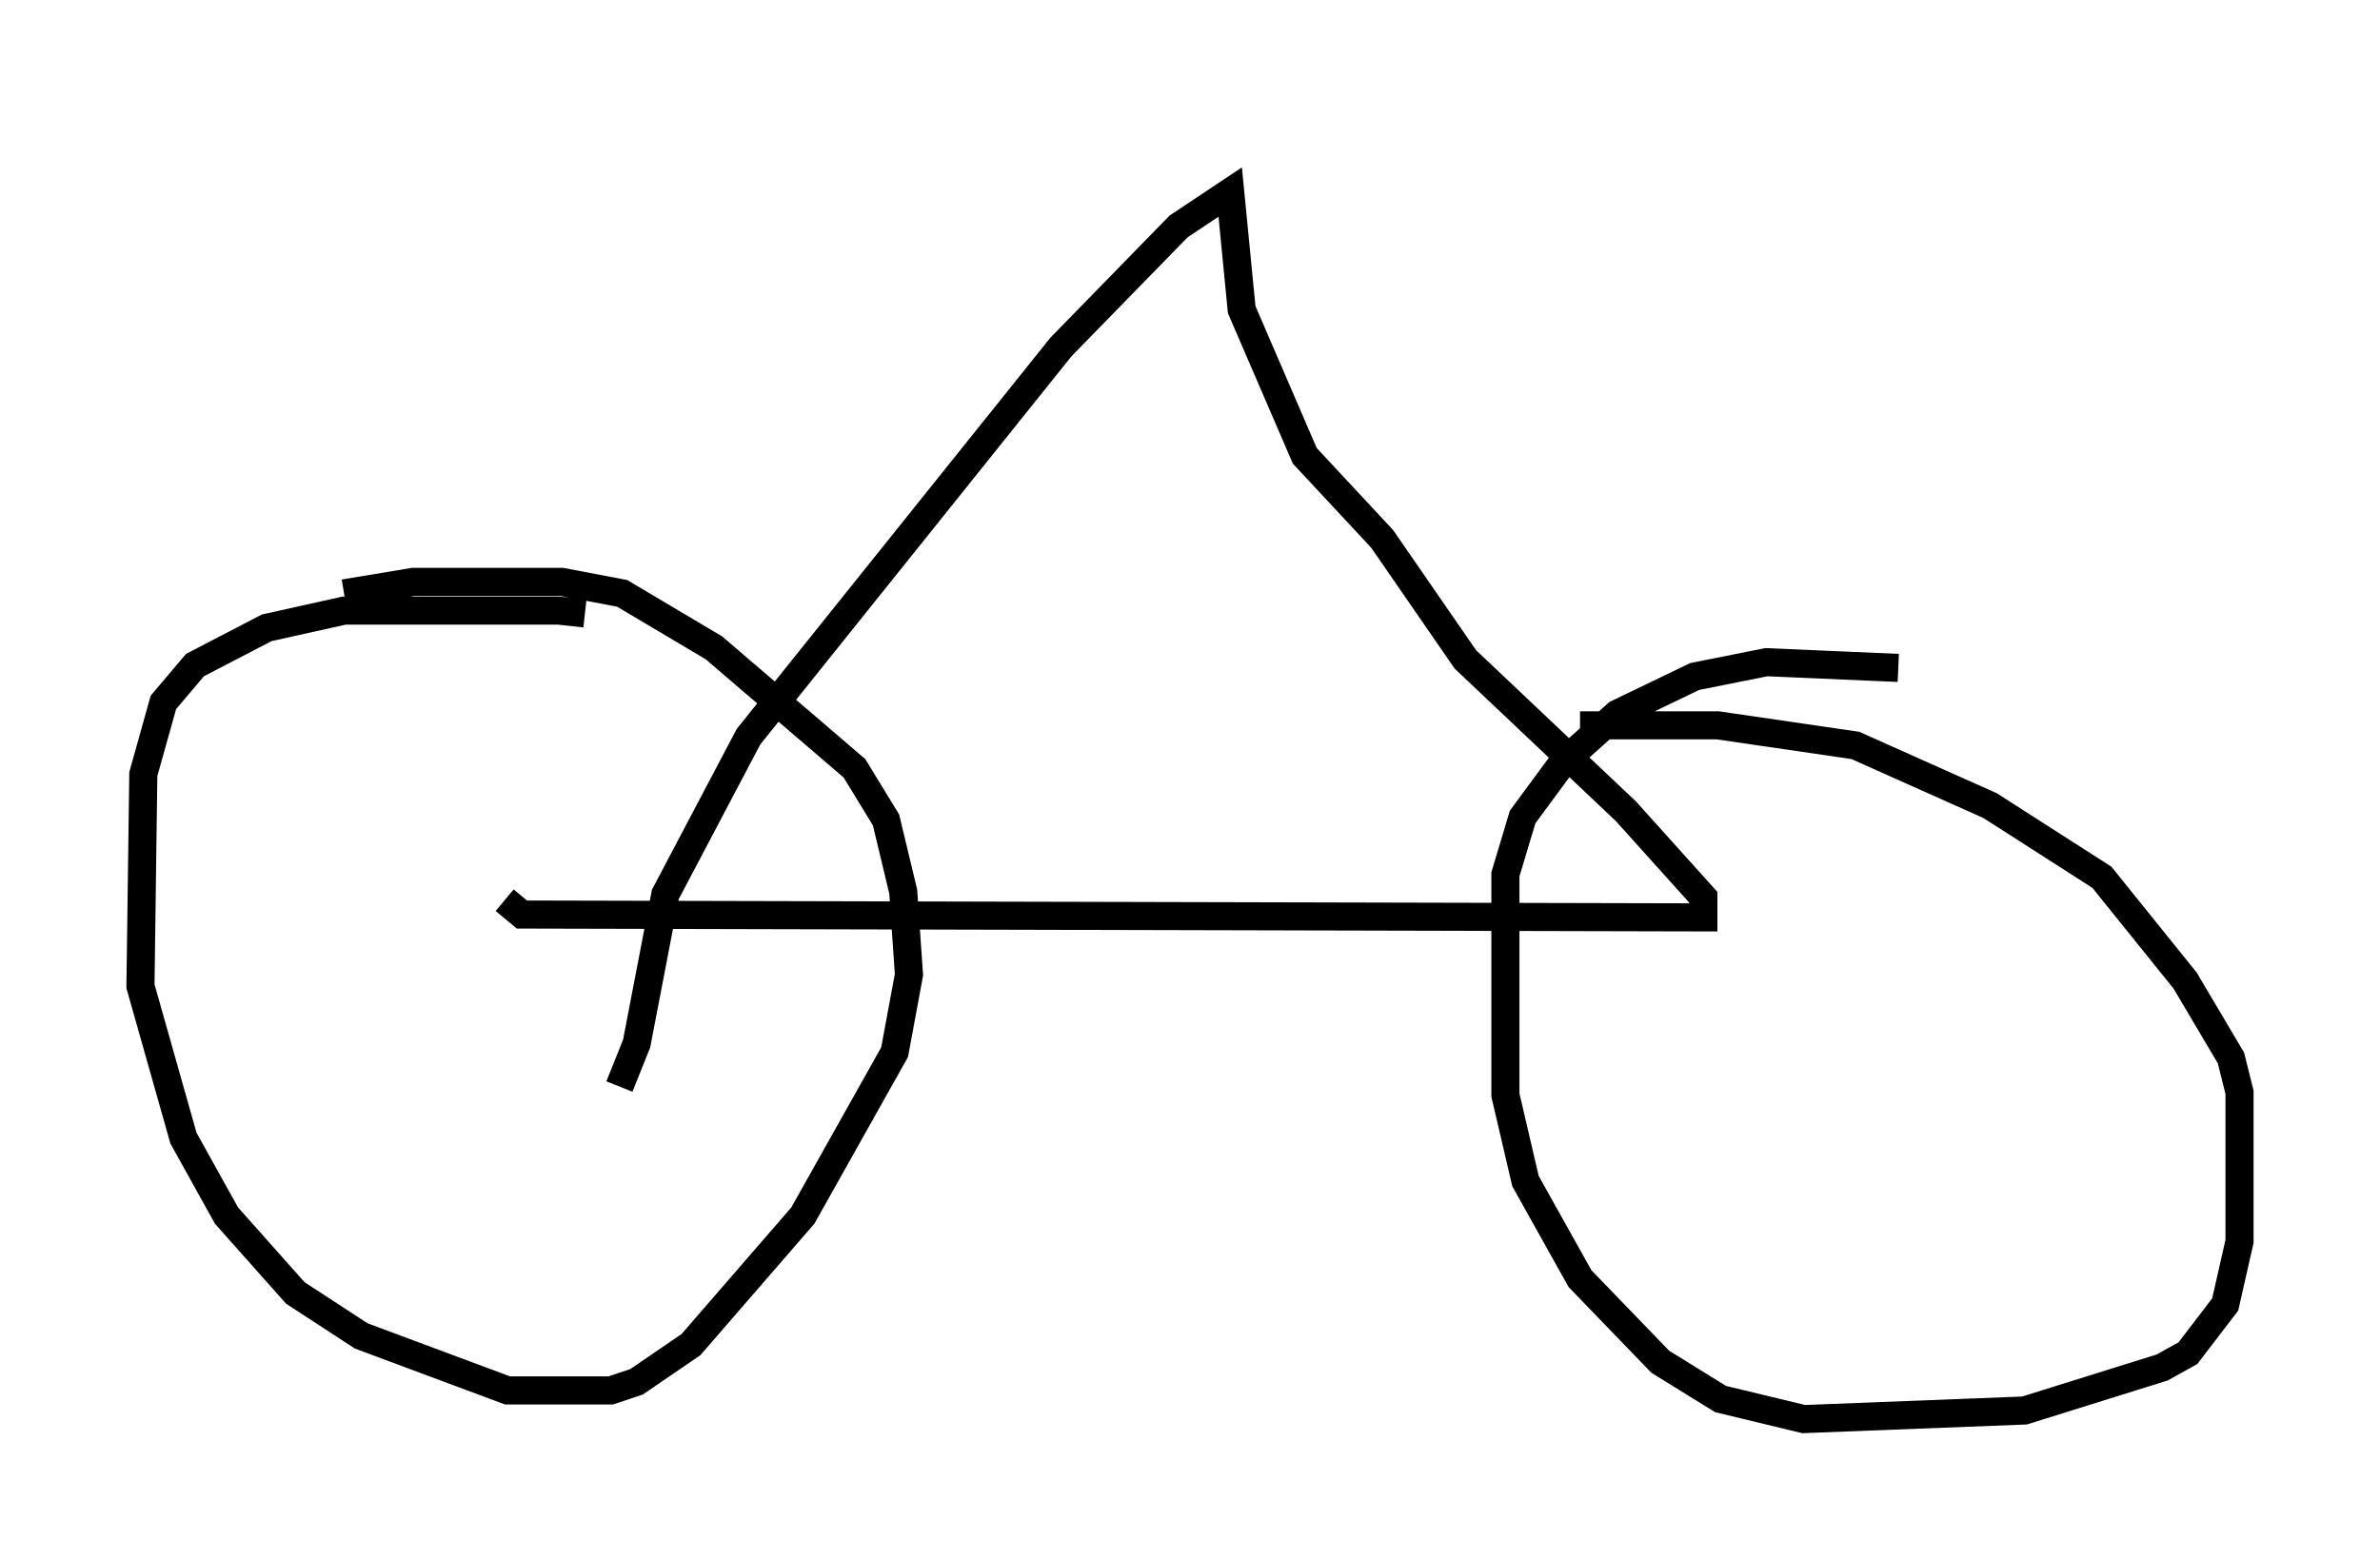 <?xml version="1.0" encoding="utf-8" ?>
<svg baseProfile="full" height="55.53" version="1.1" width="84.726" xmlns="http://www.w3.org/2000/svg" xmlns:ev="http://www.w3.org/2001/xml-events" xmlns:xlink="http://www.w3.org/1999/xlink"><defs /><rect fill="white" height="55.53" width="84.726" x="0" y="0" /><path d="M21.231, 22.354 m-0.408, -0.51 l-0.919, -0.102 -7.656, 0.0 l-2.756, 0.613 -2.552, 1.327 l-1.123, 1.327 -0.715, 2.552 l-0.102, 7.554 1.531, 5.41 l1.531, 2.756 2.45, 2.756 l2.348, 1.531 5.206, 1.94 l3.675, 0.0 0.919, -0.306 l1.94, -1.327 3.981, -4.594 l3.267, -5.819 0.51, -2.756 l-0.204, -2.96 -0.613, -2.552 l-1.123, -1.838 -5.002, -4.288 l-3.267, -1.94 -2.144, -0.408 l-5.308, 0.0 -2.45, 0.408 m55.33, 2.654 l-4.696, -0.204 -2.552, 0.51 l-2.756, 1.327 -1.94, 1.735 l-1.429, 1.94 -0.613, 2.042 l0.0, 7.861 0.715, 3.063 l1.94, 3.471 2.858, 2.96 l2.144, 1.327 2.96, 0.715 l7.861, -0.306 4.9, -1.531 l0.919, -0.51 1.327, -1.735 l0.51, -2.246 0.0, -5.308 l-0.306, -1.225 -1.633, -2.756 l-2.96, -3.675 -3.981, -2.552 l-4.798, -2.144 -4.9, -0.715 l-4.9, 0.0 m-38.282, 6.227 l0.613, 0.51 42.059, 0.102 l0.0, -0.715 -2.756, -3.063 l-5.717, -5.41 -2.96, -4.288 l-2.756, -2.96 -2.246, -5.206 l-0.408, -4.185 -1.838, 1.225 l-4.185, 4.288 -11.127, 13.883 l-2.96, 5.615 -1.021, 5.308 l-0.613, 1.531 m17.252, -33.688 " fill="none" stroke="black" stroke-width="1" /></svg>